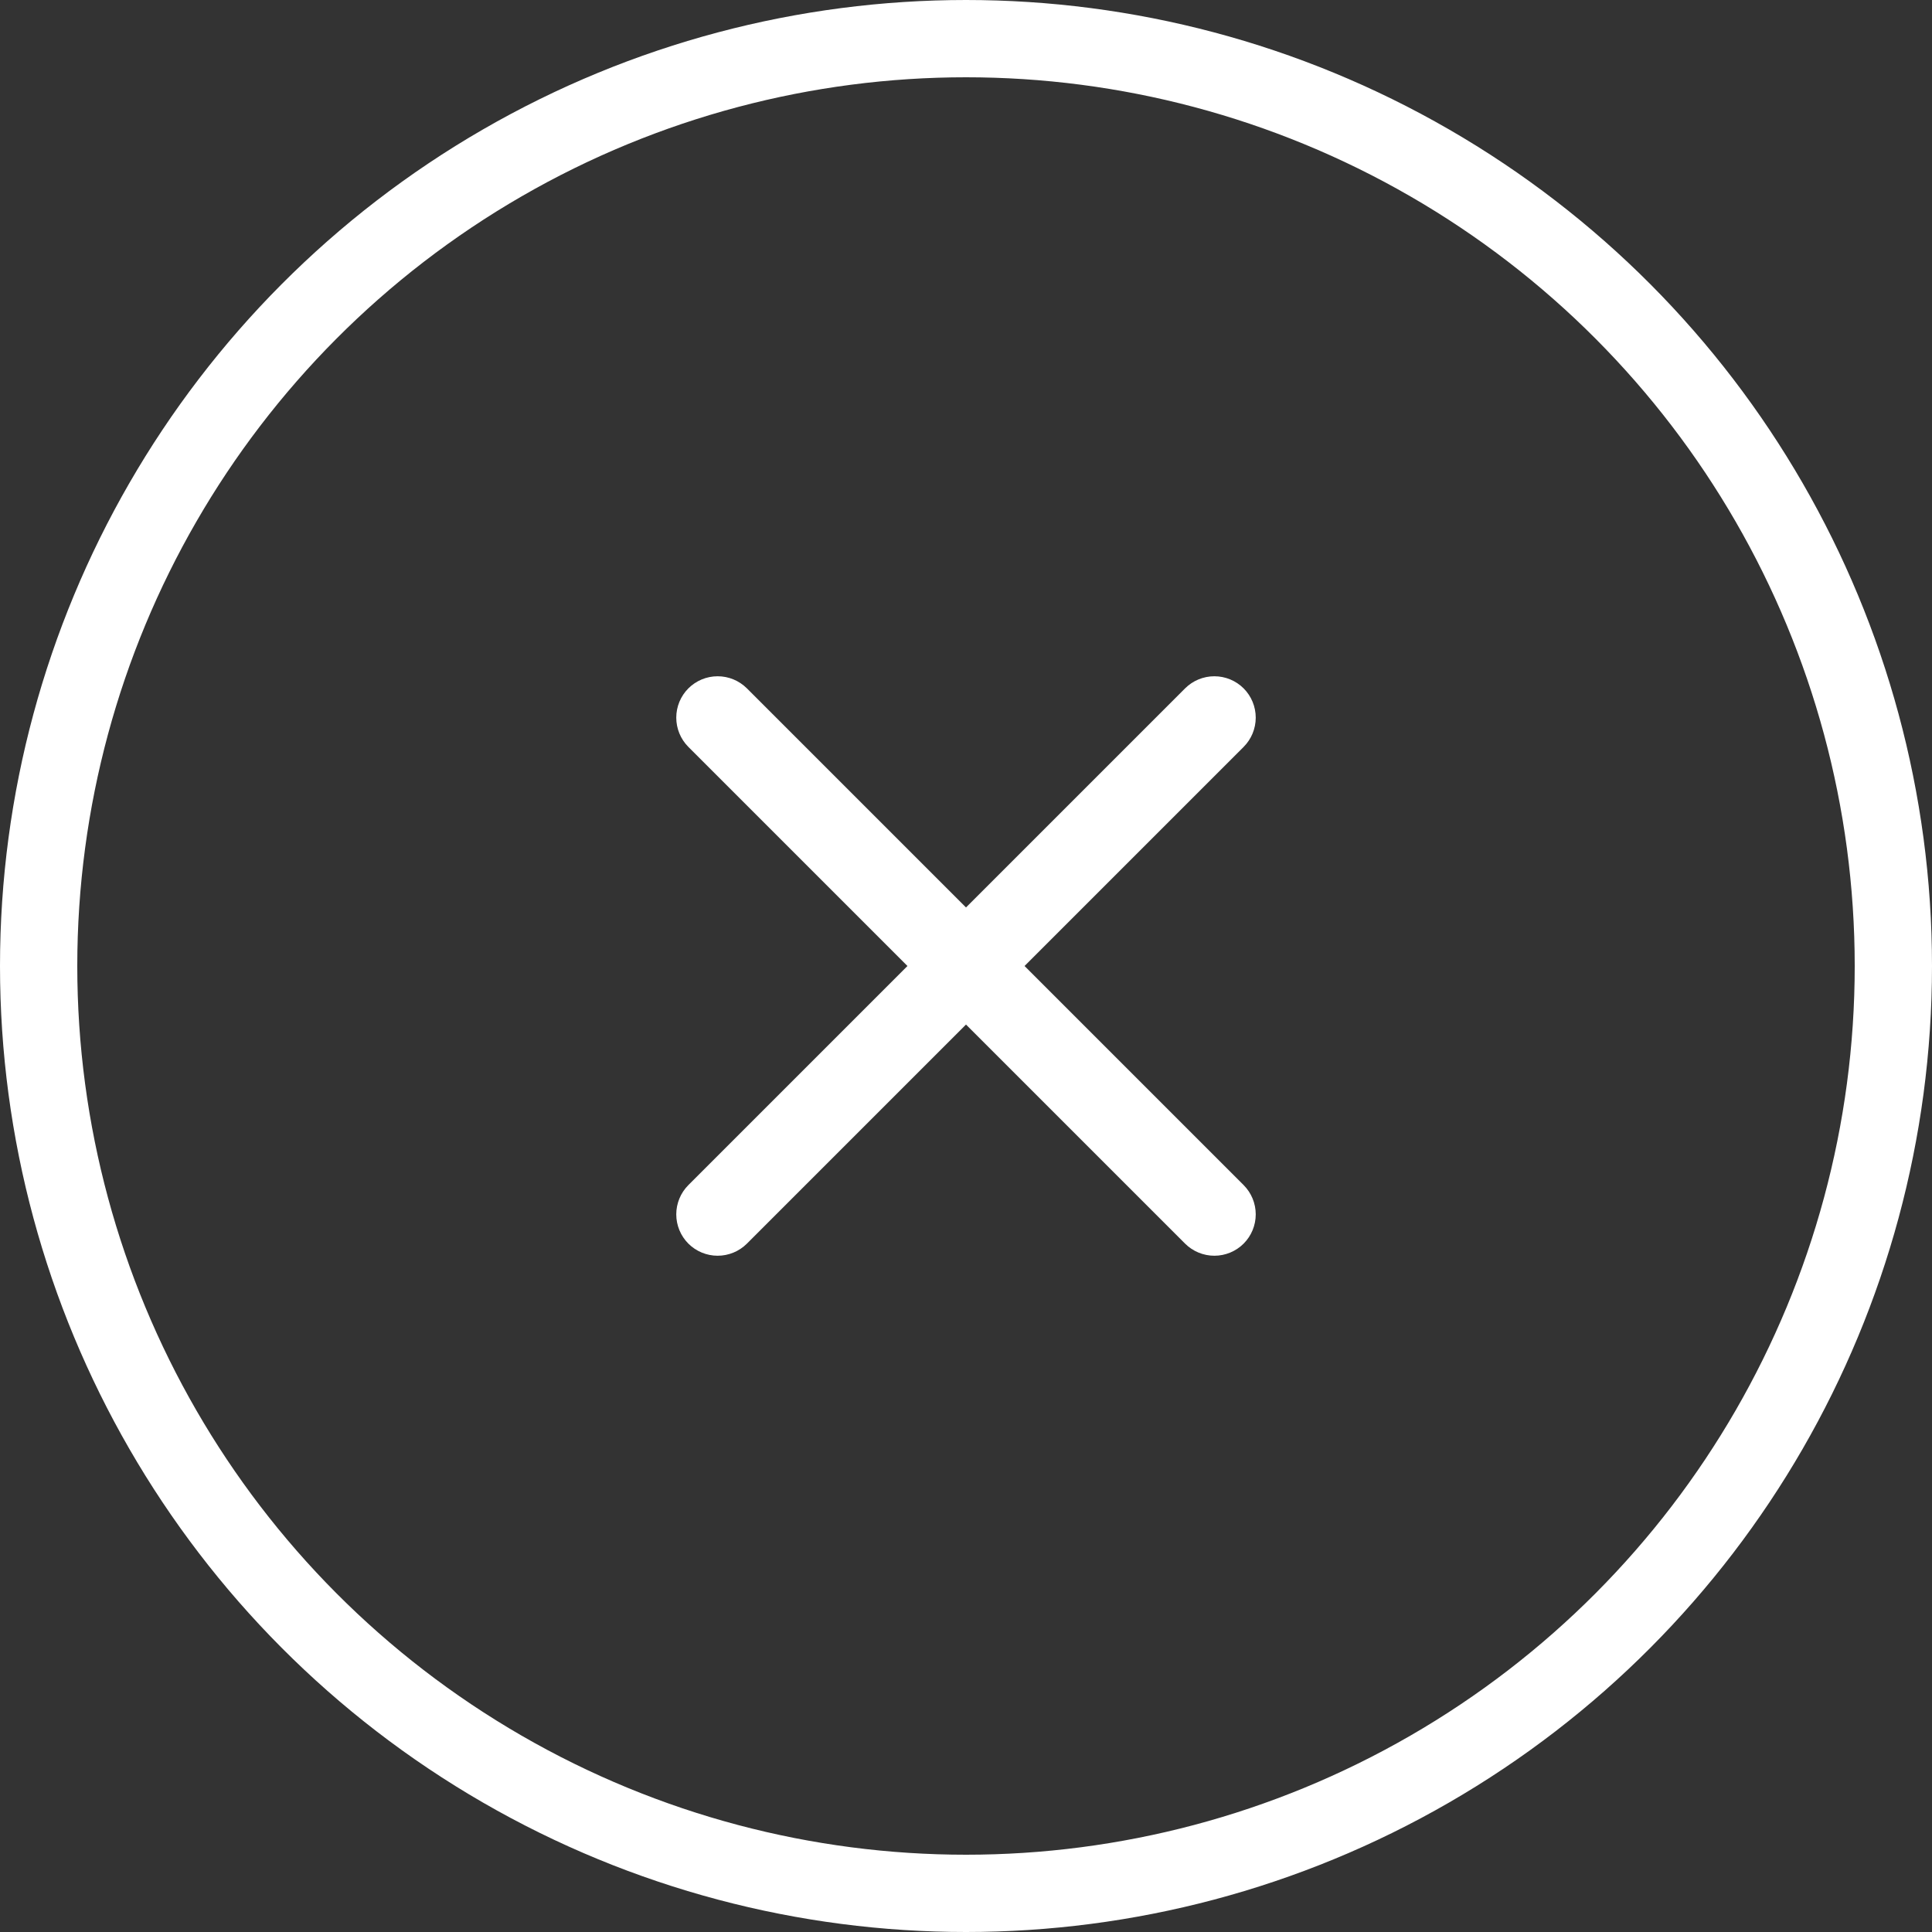 <svg id="Element_cross_icon" data-name="Element / cross icon" xmlns="http://www.w3.org/2000/svg" xmlns:xlink="http://www.w3.org/1999/xlink" width="20" height="20" viewBox="0 0 20 20">
  <rect x="0" y="0" width="20" height="20" fill="#333333" stroke="none"/>
  <defs>
    <clipPath id="clip-path">
      <path id="Path_47" data-name="Path 47" d="M5.268-8.126a.429.429,0,0,0,.606,0,.429.429,0,0,0,0-.606L3.606-11l2.268-2.268a.429.429,0,0,0,0-.606.429.429,0,0,0-.606,0L3-11.606.732-13.874a.429.429,0,0,0-.606,0,.429.429,0,0,0,0,.606L2.394-11,.126-8.732a.429.429,0,0,0,0,.606.429.429,0,0,0,.606,0L3-10.394Z" transform="translate(0 14)" fill="#fff" clip-rule="evenodd"/>
    </clipPath>
  </defs>
  <g id="Group_146" data-name="Group 146" transform="translate(7 7)">
    <g id="Group_145" data-name="Group 145" clip-path="url(#clip-path)">
      <path id="Path_46" data-name="Path 46" d="M-5-19H5.286V-8.714H-5Z" transform="translate(2.857 16.857)" fill="#fff"/>
    </g>
  </g>
  <g id="Ellipse_4" data-name="Ellipse 4" fill="none" stroke="#fff" stroke-width="0.8">
    <circle cx="10" cy="10" r="10" stroke="none"/>
    <circle cx="10" cy="10" r="9.6" fill="none"/>
  </g>
</svg>
